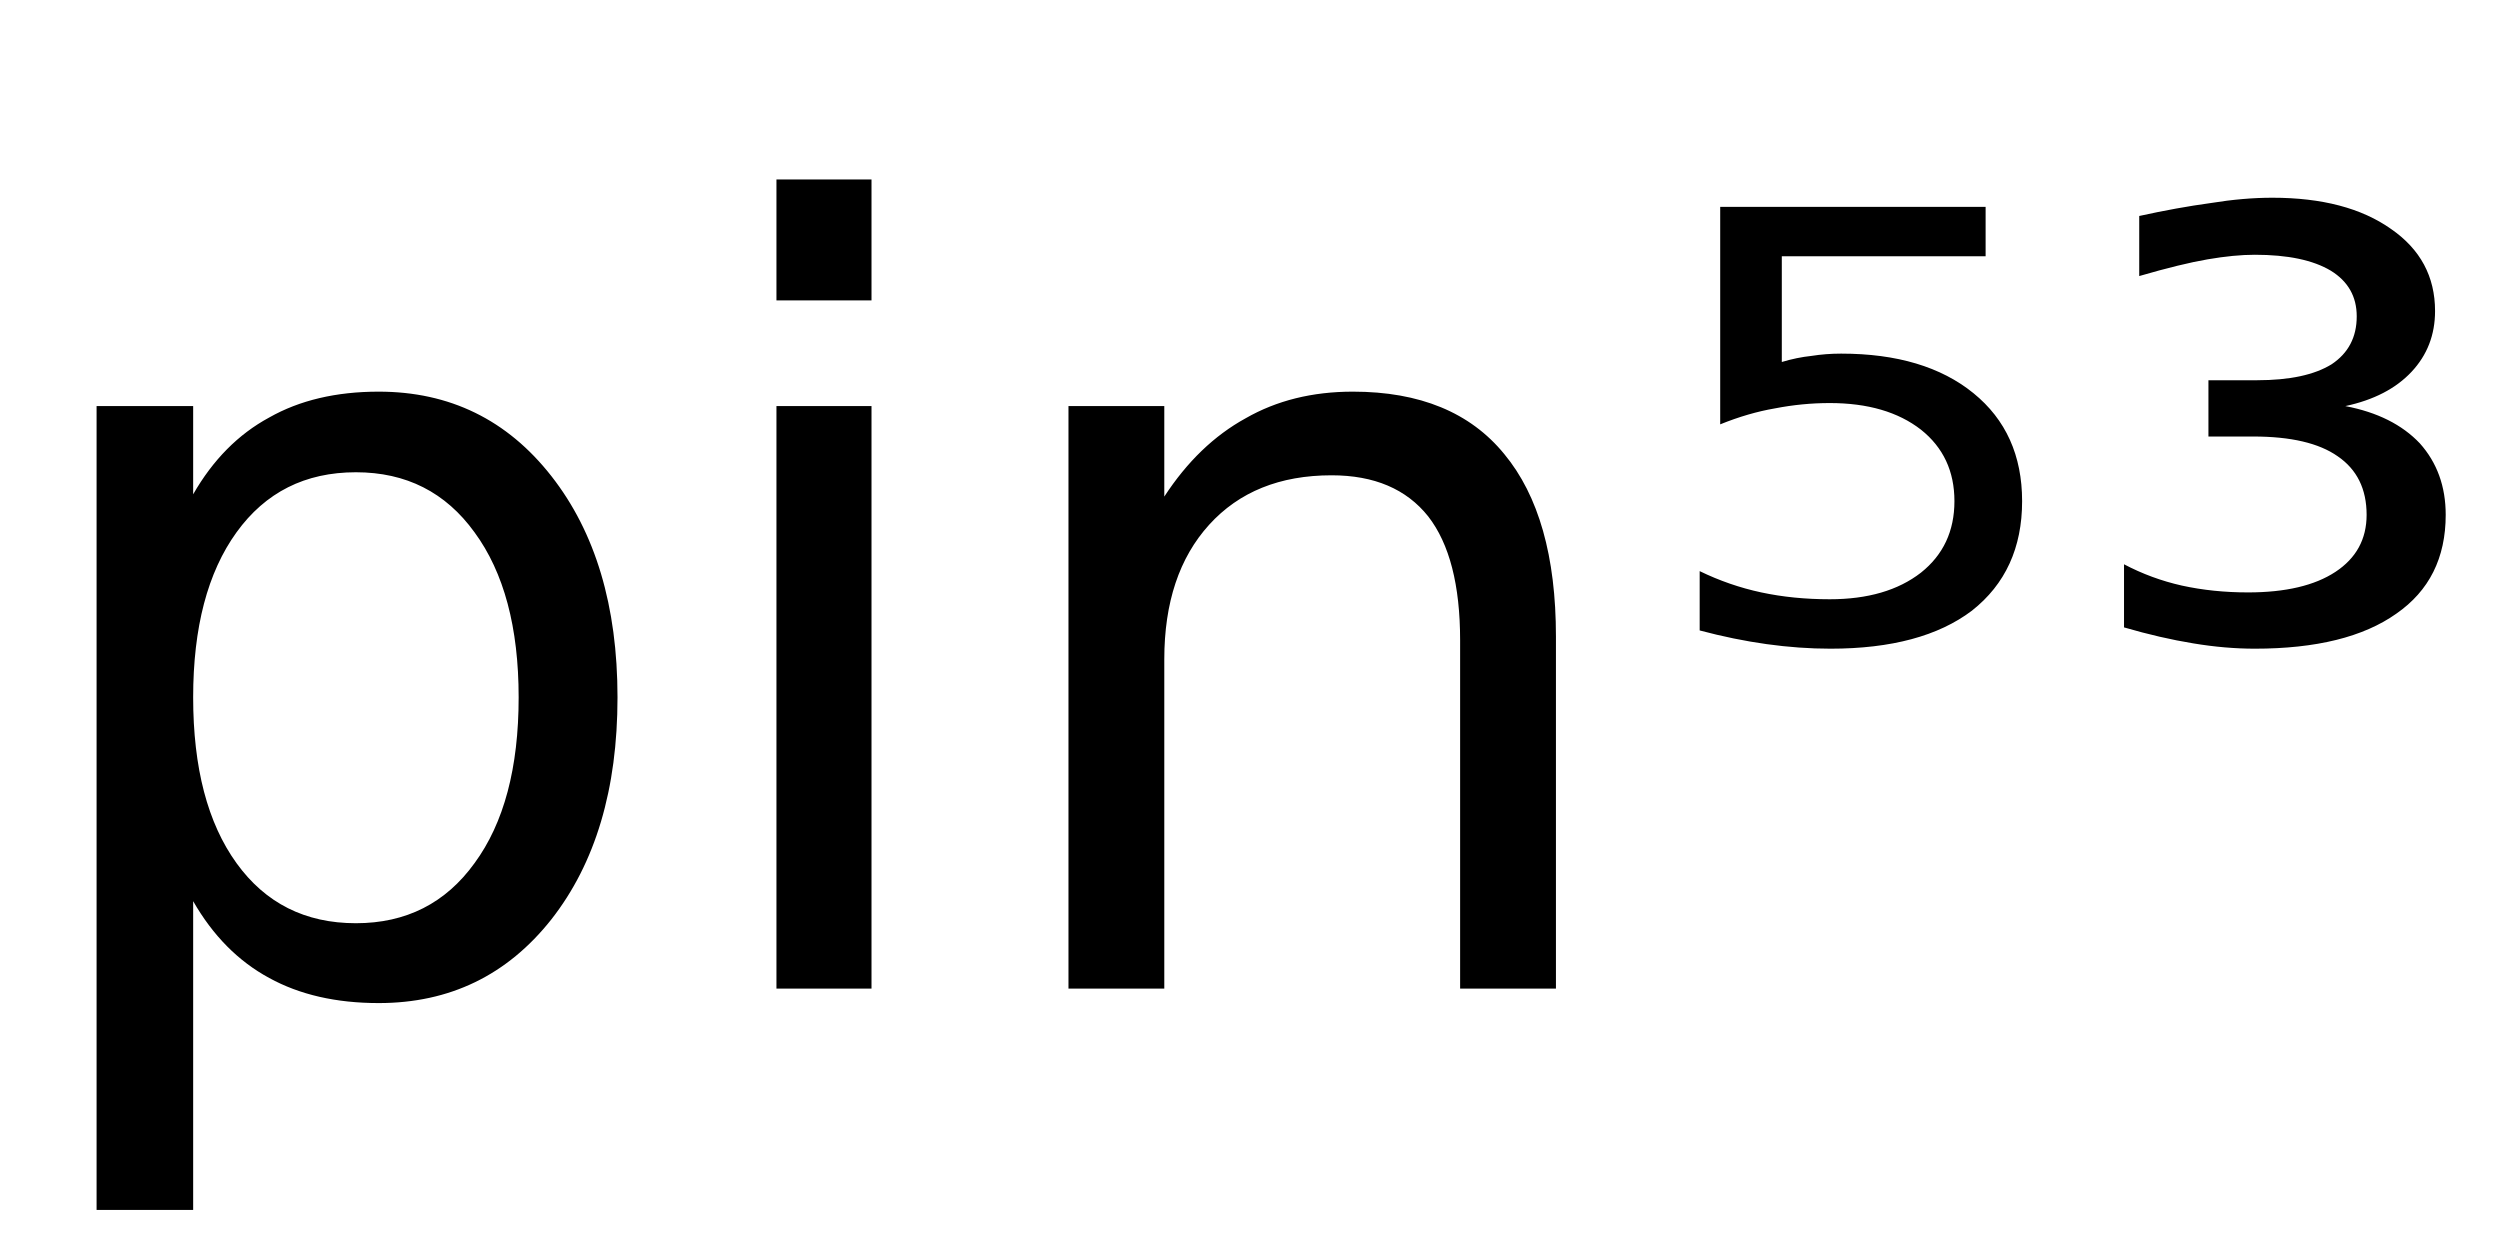 <svg height="16.297" width="32.874" xmlns="http://www.w3.org/2000/svg" ><path d="M2.54 11.85L2.54 11.85L2.54 15.91L1.27 15.91L1.27 5.34L2.54 5.34L2.54 6.50Q2.93 5.82 3.54 5.49Q4.14 5.15 4.98 5.15L4.98 5.15Q6.38 5.15 7.25 6.26Q8.12 7.37 8.12 9.17L8.12 9.17Q8.12 10.98 7.25 12.09Q6.38 13.19 4.98 13.19L4.98 13.19Q4.14 13.19 3.54 12.86Q2.93 12.53 2.54 11.85ZM6.82 9.17L6.82 9.17Q6.82 7.79 6.24 7.00Q5.67 6.21 4.68 6.21L4.68 6.21Q3.68 6.21 3.11 7.00Q2.54 7.79 2.54 9.17L2.54 9.17Q2.54 10.56 3.11 11.35Q3.68 12.14 4.68 12.14L4.68 12.14Q5.67 12.14 6.24 11.35Q6.82 10.56 6.82 9.17ZM10.21 13.00L10.21 5.34L11.46 5.34L11.46 13.00L10.21 13.00ZM10.21 3.95L10.21 2.36L11.46 2.36L11.46 3.95L10.21 3.95ZM20.46 8.37L20.46 8.37L20.46 13.00L19.20 13.00L19.20 8.42Q19.20 7.33 18.78 6.79Q18.35 6.25 17.51 6.25L17.51 6.25Q16.49 6.25 15.90 6.90Q15.31 7.55 15.31 8.67L15.31 8.67L15.31 13.00L14.05 13.00L14.05 5.34L15.31 5.34L15.31 6.53Q15.76 5.84 16.38 5.50Q16.99 5.15 17.79 5.15L17.79 5.15Q19.11 5.15 19.78 5.97Q20.46 6.79 20.46 8.37ZM22.62 5.58L22.62 2.72L26.11 2.72L26.11 3.37L23.43 3.37L23.43 4.76Q23.63 4.70 23.82 4.68L23.82 4.68Q24.01 4.65 24.21 4.65L24.21 4.65Q25.31 4.65 25.95 5.17L25.95 5.17Q26.59 5.69 26.59 6.59L26.59 6.59Q26.59 7.51 25.93 8.03L25.93 8.03Q25.27 8.53 24.07 8.53L24.07 8.53Q23.66 8.53 23.23 8.47Q22.80 8.41 22.35 8.29L22.35 8.29L22.35 7.51Q22.74 7.70 23.16 7.79L23.16 7.79Q23.58 7.88 24.06 7.88L24.06 7.88Q24.81 7.88 25.26 7.53Q25.70 7.18 25.70 6.59Q25.70 6.00 25.26 5.65Q24.81 5.30 24.06 5.30L24.06 5.30Q23.70 5.30 23.34 5.37Q22.99 5.43 22.62 5.58L22.62 5.58ZM30.84 5.34L30.84 5.34Q31.47 5.46 31.82 5.83Q32.16 6.21 32.16 6.77L32.16 6.77Q32.16 7.62 31.51 8.07Q30.86 8.53 29.65 8.53L29.65 8.53Q29.26 8.53 28.84 8.46Q28.41 8.39 27.93 8.25L27.93 8.25L27.93 7.42Q28.29 7.61 28.69 7.70Q29.10 7.79 29.56 7.79L29.56 7.79Q30.30 7.79 30.71 7.52Q31.12 7.25 31.12 6.77L31.12 6.77Q31.12 6.26 30.74 6.00Q30.37 5.74 29.63 5.74L29.63 5.74L29.04 5.74L29.04 5.00L29.68 5.00Q30.32 5.00 30.66 4.79Q30.99 4.57 30.99 4.16L30.99 4.16Q30.99 3.77 30.65 3.56Q30.30 3.35 29.65 3.35L29.65 3.35Q29.38 3.35 29.03 3.41Q28.68 3.47 28.13 3.63L28.13 3.63L28.13 2.84Q28.63 2.73 29.07 2.67Q29.50 2.60 29.88 2.60L29.88 2.60Q30.86 2.60 31.44 3.01Q32.02 3.41 32.02 4.09L32.02 4.09Q32.02 4.56 31.71 4.89Q31.40 5.22 30.84 5.34Z"></path></svg>